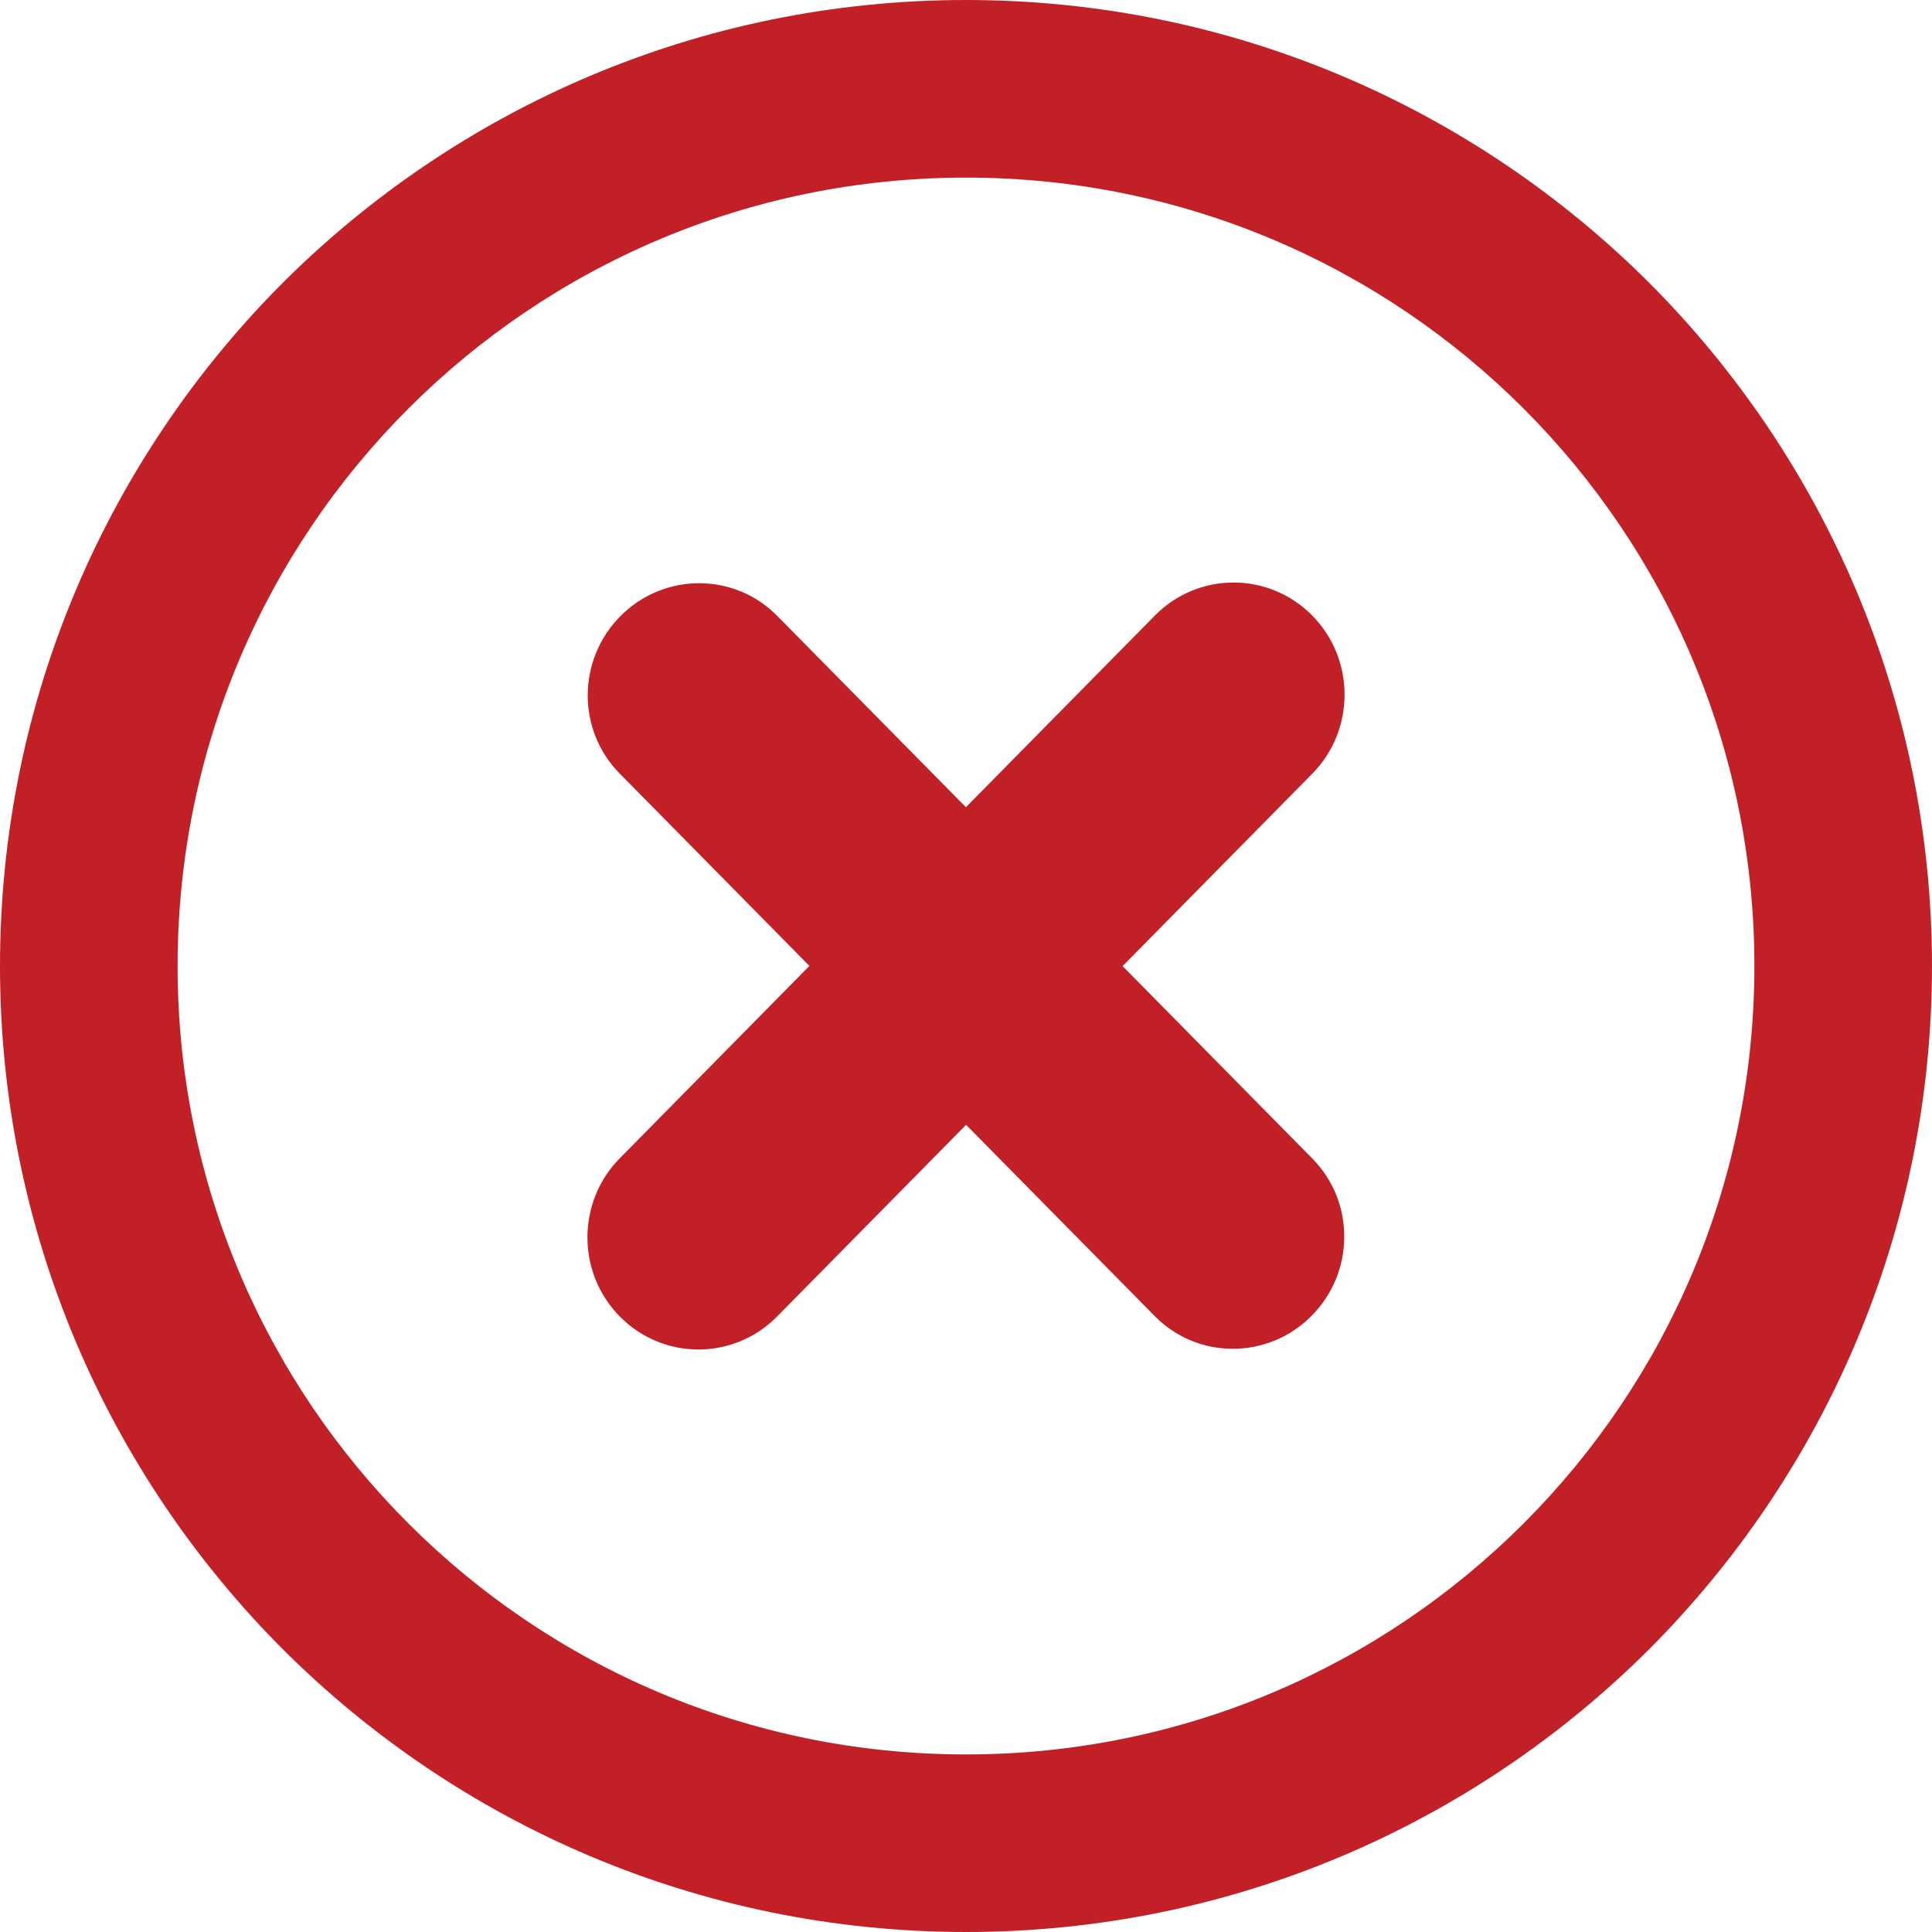 <svg width="308" height="308" viewBox="0 0 308 308" fill="none" xmlns="http://www.w3.org/2000/svg">
<g clip-path="url(#clip0_1913_177)">
<path d="M154 0C196.51 0 235.03 17.25 262.915 45.083C290.748 72.968 307.997 111.49 307.997 153.999C307.997 196.512 290.745 235.03 262.915 262.915C235.033 290.753 196.51 308 154 308C111.49 308 72.967 290.753 45.082 262.918C17.25 235.032 0 196.512 0 153.999C0 111.49 17.25 72.968 45.082 45.083C72.969 17.25 111.49 0 154 0ZM184.108 98.136C191.001 91.138 202.208 91.105 209.138 98.07C216.066 105.029 216.094 116.348 209.206 123.344L178.965 154.014L209.236 184.719C216.074 191.662 215.976 202.906 209.033 209.837C202.085 216.77 190.913 216.75 184.083 209.807L154.013 179.32L123.892 209.869C116.999 216.87 105.795 216.9 98.864 209.932C91.939 202.976 91.906 191.657 98.799 184.661L129.035 153.989L98.761 123.284C91.929 116.343 92.022 105.096 98.967 98.163C105.915 91.233 117.087 91.25 123.917 98.196L153.987 128.685L184.108 98.136ZM242.878 65.12C220.137 42.378 188.715 28.314 154 28.314C119.282 28.314 87.861 42.378 65.119 65.122C42.378 87.864 28.314 119.286 28.314 154.001C28.314 188.717 42.378 220.141 65.119 242.88C87.861 265.625 119.282 279.691 154 279.691C188.715 279.691 220.137 265.627 242.878 242.88C265.62 220.141 279.684 188.717 279.684 154.001C279.684 119.286 265.622 87.864 242.878 65.12Z" fill="#C12126"/>
</g>
<defs>
<clipPath id="clip0_1913_177">
<rect width="308" height="308" fill="white"/>
</clipPath>
</defs>
</svg>
